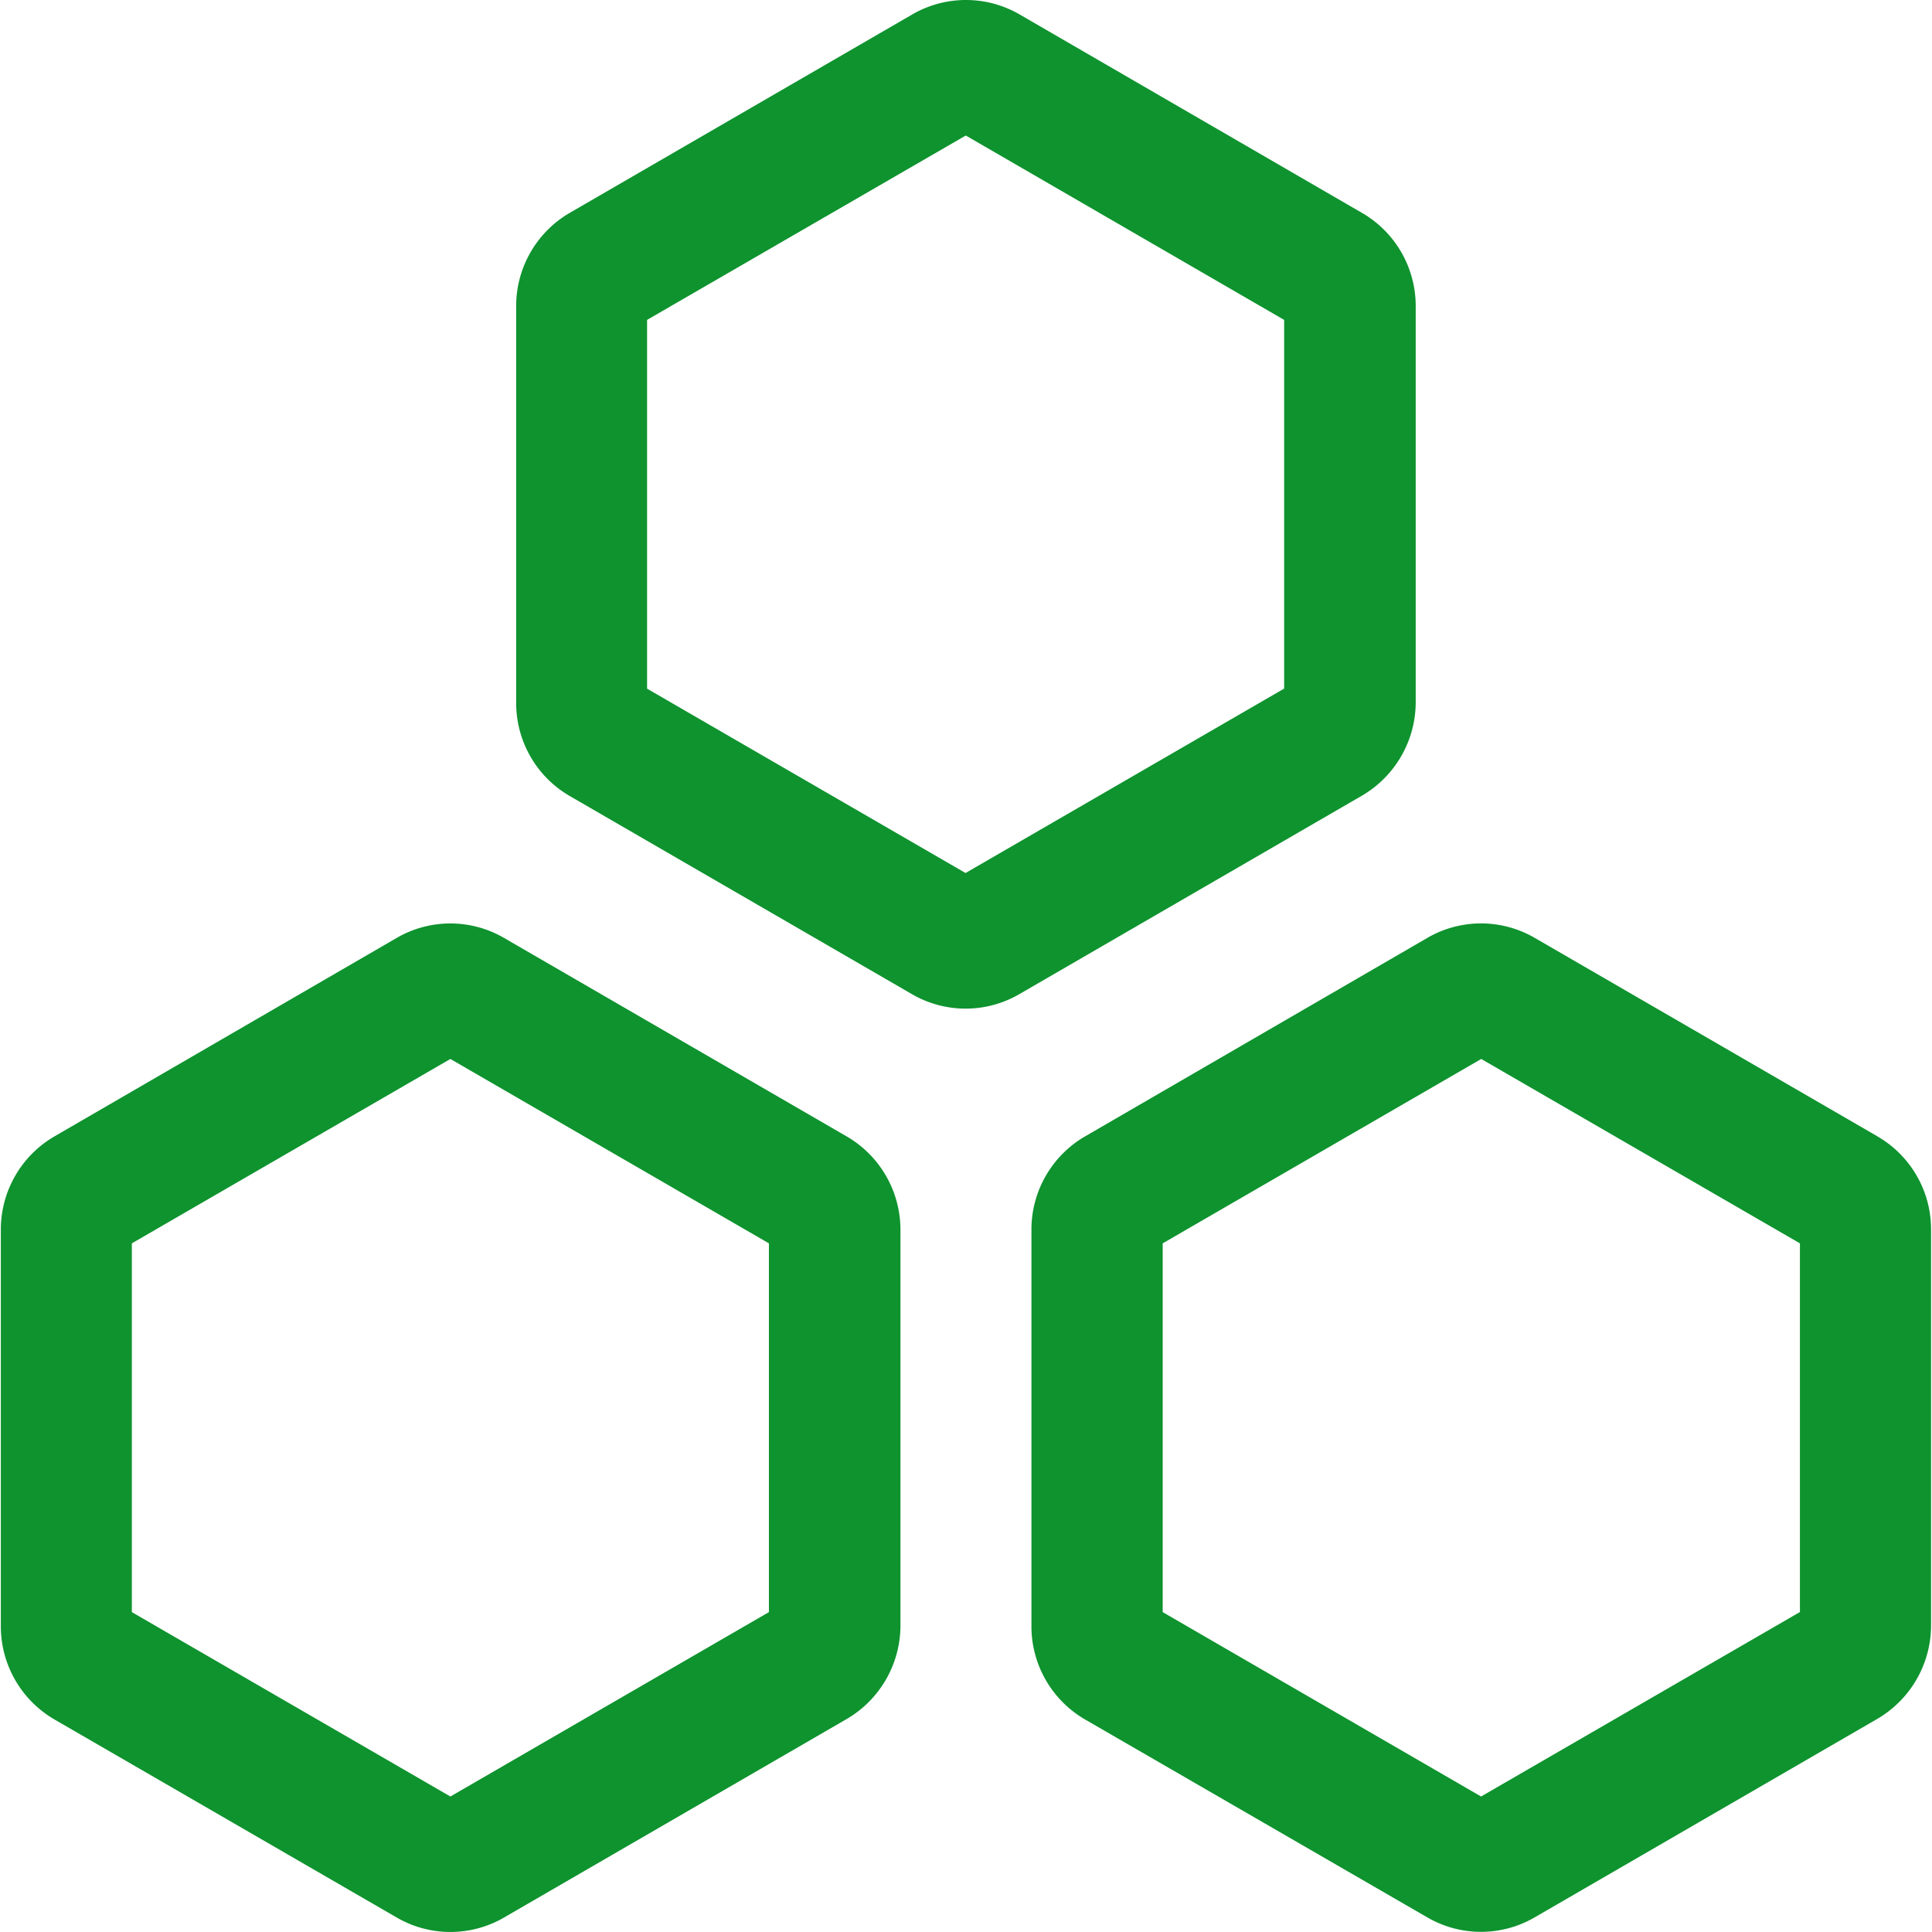<?xml version="1.0" standalone="no"?><!DOCTYPE svg PUBLIC "-//W3C//DTD SVG 1.1//EN" "http://www.w3.org/Graphics/SVG/1.1/DTD/svg11.dtd"><svg t="1585103129891" class="icon" viewBox="0 0 1024 1024" version="1.1" xmlns="http://www.w3.org/2000/svg" p-id="12675" xmlns:xlink="http://www.w3.org/1999/xlink" width="16" height="16"><defs><style type="text/css"></style></defs><path d="M 721.936 112.868 l -181.572 -105.245 a 56.707 56.707 0 0 0 -56.795 0 l -181.673 105.245 a 57.133 57.133 0 0 0 -28.316 49.49 v 210.252 a 56.958 56.958 0 0 0 28.341 49.265 l 181.485 105.082 a 56.619 56.619 0 0 0 56.795 0 l 181.673 -105.245 a 57.471 57.471 0 0 0 28.479 -49.265 V 162.132 a 57.045 57.045 0 0 0 -28.391 -49.265 Z m -41.346 252.124 l -168.83 97.727 l -168.793 -97.715 v -195.455 l 168.918 -97.727 l 168.743 97.727 v 195.455 Z M 448.763 602.331 l -181.673 -105.245 a 56.619 56.619 0 0 0 -56.782 0 l -181.485 105.245 A 57.133 57.133 0 0 0 0.445 651.771 v 210.214 a 57.095 57.095 0 0 0 28.391 49.352 l 181.485 105.019 a 56.632 56.632 0 0 0 56.782 0 l 181.673 -105.245 a 57.471 57.471 0 0 0 28.479 -49.265 V 651.596 a 57.221 57.221 0 0 0 -28.479 -49.265 Z m -41.221 252.124 l -168.83 97.727 l -168.83 -97.727 v -195.455 l 168.83 -97.727 l 168.83 97.727 v 195.455 Z m 587.617 -252.124 l -181.735 -105.245 a 56.619 56.619 0 0 0 -56.87 0 l -181.485 105.245 a 57.133 57.133 0 0 0 -28.391 49.428 v 210.227 a 57.095 57.095 0 0 0 28.391 49.352 l 181.485 104.944 a 56.632 56.632 0 0 0 56.795 0 l 181.673 -105.245 a 57.471 57.471 0 0 0 28.479 -49.265 V 651.596 a 56.87 56.87 0 0 0 -28.391 -49.265 h 0.088 Z M 953.913 854.456 l -168.918 97.727 l -168.743 -97.727 v -195.455 l 168.83 -97.727 l 168.918 97.727 v 195.455 H 953.913 Z" fill="#0e932e" p-id="12676"></path></svg>